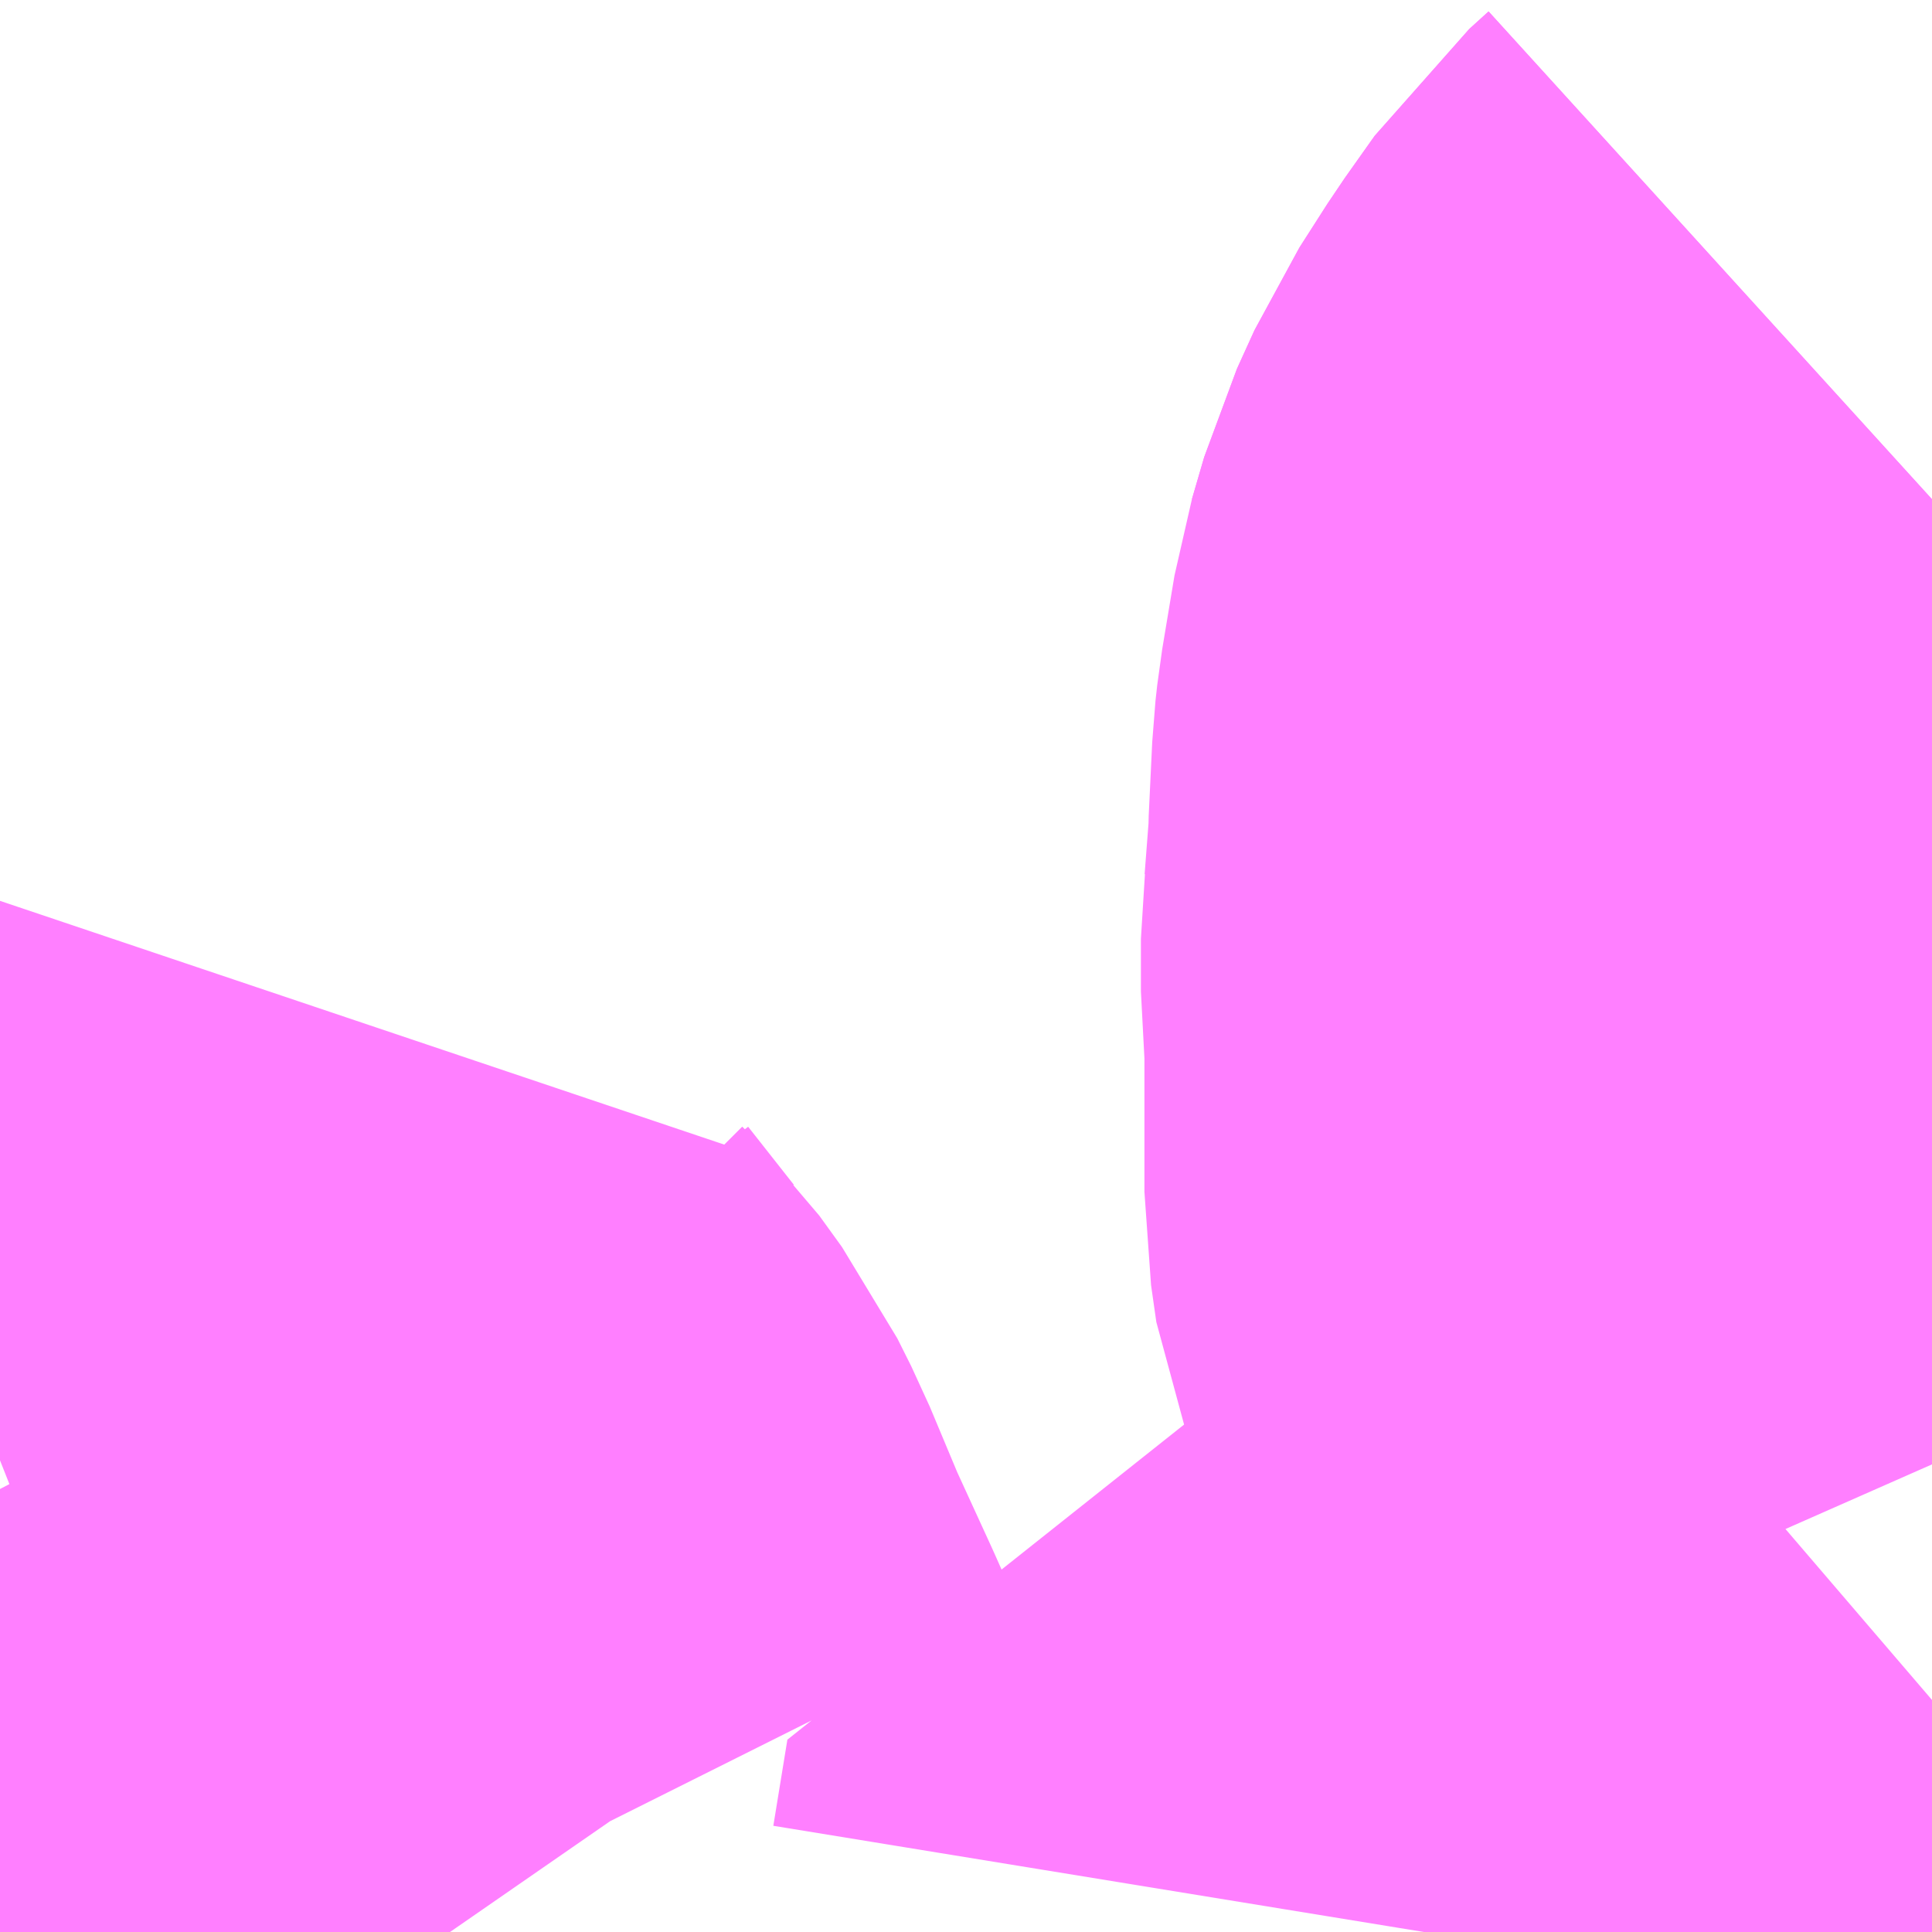 <?xml version="1.0" encoding="UTF-8"?>
<svg  xmlns="http://www.w3.org/2000/svg" xmlns:xlink="http://www.w3.org/1999/xlink" xmlns:go="http://purl.org/svgmap/profile" property="N07_001,N07_002,N07_003,N07_004,N07_005,N07_006,N07_007" viewBox="13840.576 -3578.247 1.099 1.099" go:dataArea="13840.576171875 -3578.2470703125 1.0986328125 1.0986328125" >
<globalCoordinateSystem srsName="http://purl.org/crs/84" transform="matrix(100.0,0.0,0.0,-100.0,0.0,0.0)" />
<defs>
 <g id="p0" >
  <circle cx="0.0" cy="0.0" r="3" stroke="green" stroke-width="0.75" vector-effect="non-scaling-stroke" />
 </g>
</defs>
<g fill="none" fill-rule="evenodd" stroke="#FF00FF" stroke-width="0.75" opacity="0.5" vector-effect="non-scaling-stroke" stroke-linejoin="bevel" >
<path content="1,山梨峡北交通（株）,茅ヶ岳みずがき田園バス　田園ルート,0.0,1.8,1.8," xlink:title="1" d="M13841.614,-3577.858L13841.621,-3577.882L13841.631,-3577.904L13841.647,-3577.929L13841.664,-3577.953L13841.675,-3577.963"/>
<path content="2,北杜市,須玉巡回線（新沢和線）,2.0,0.0,0.0," xlink:title="2" d="M13840.576,-3577.4L13840.603,-3577.348L13840.646,-3577.365L13840.7,-3577.385L13840.707,-3577.374L13840.733,-3577.341L13840.738,-3577.336L13840.751,-3577.318L13840.759,-3577.302L13840.777,-3577.259L13840.799,-3577.211L13840.807,-3577.193L13840.823,-3577.161L13840.832,-3577.148M13841.386,-3577.148L13841.394,-3577.197L13841.409,-3577.196L13841.421,-3577.199L13841.455,-3577.211L13841.473,-3577.213L13841.489,-3577.211L13841.527,-3577.207L13841.553,-3577.207L13841.571,-3577.21L13841.59,-3577.216L13841.602,-3577.222L13841.625,-3577.235L13841.668,-3577.274L13841.675,-3577.28M13841.675,-3577.414L13841.66,-3577.448L13841.656,-3577.458L13841.634,-3577.495L13841.616,-3577.521L13841.605,-3577.548L13841.602,-3577.569L13841.602,-3577.664L13841.6,-3577.683L13841.6,-3577.713L13841.601,-3577.721L13841.604,-3577.76L13841.604,-3577.765L13841.606,-3577.807L13841.607,-3577.816L13841.614,-3577.858L13841.621,-3577.882L13841.631,-3577.904L13841.647,-3577.929L13841.664,-3577.953L13841.675,-3577.963"/>
</g>
</svg>
